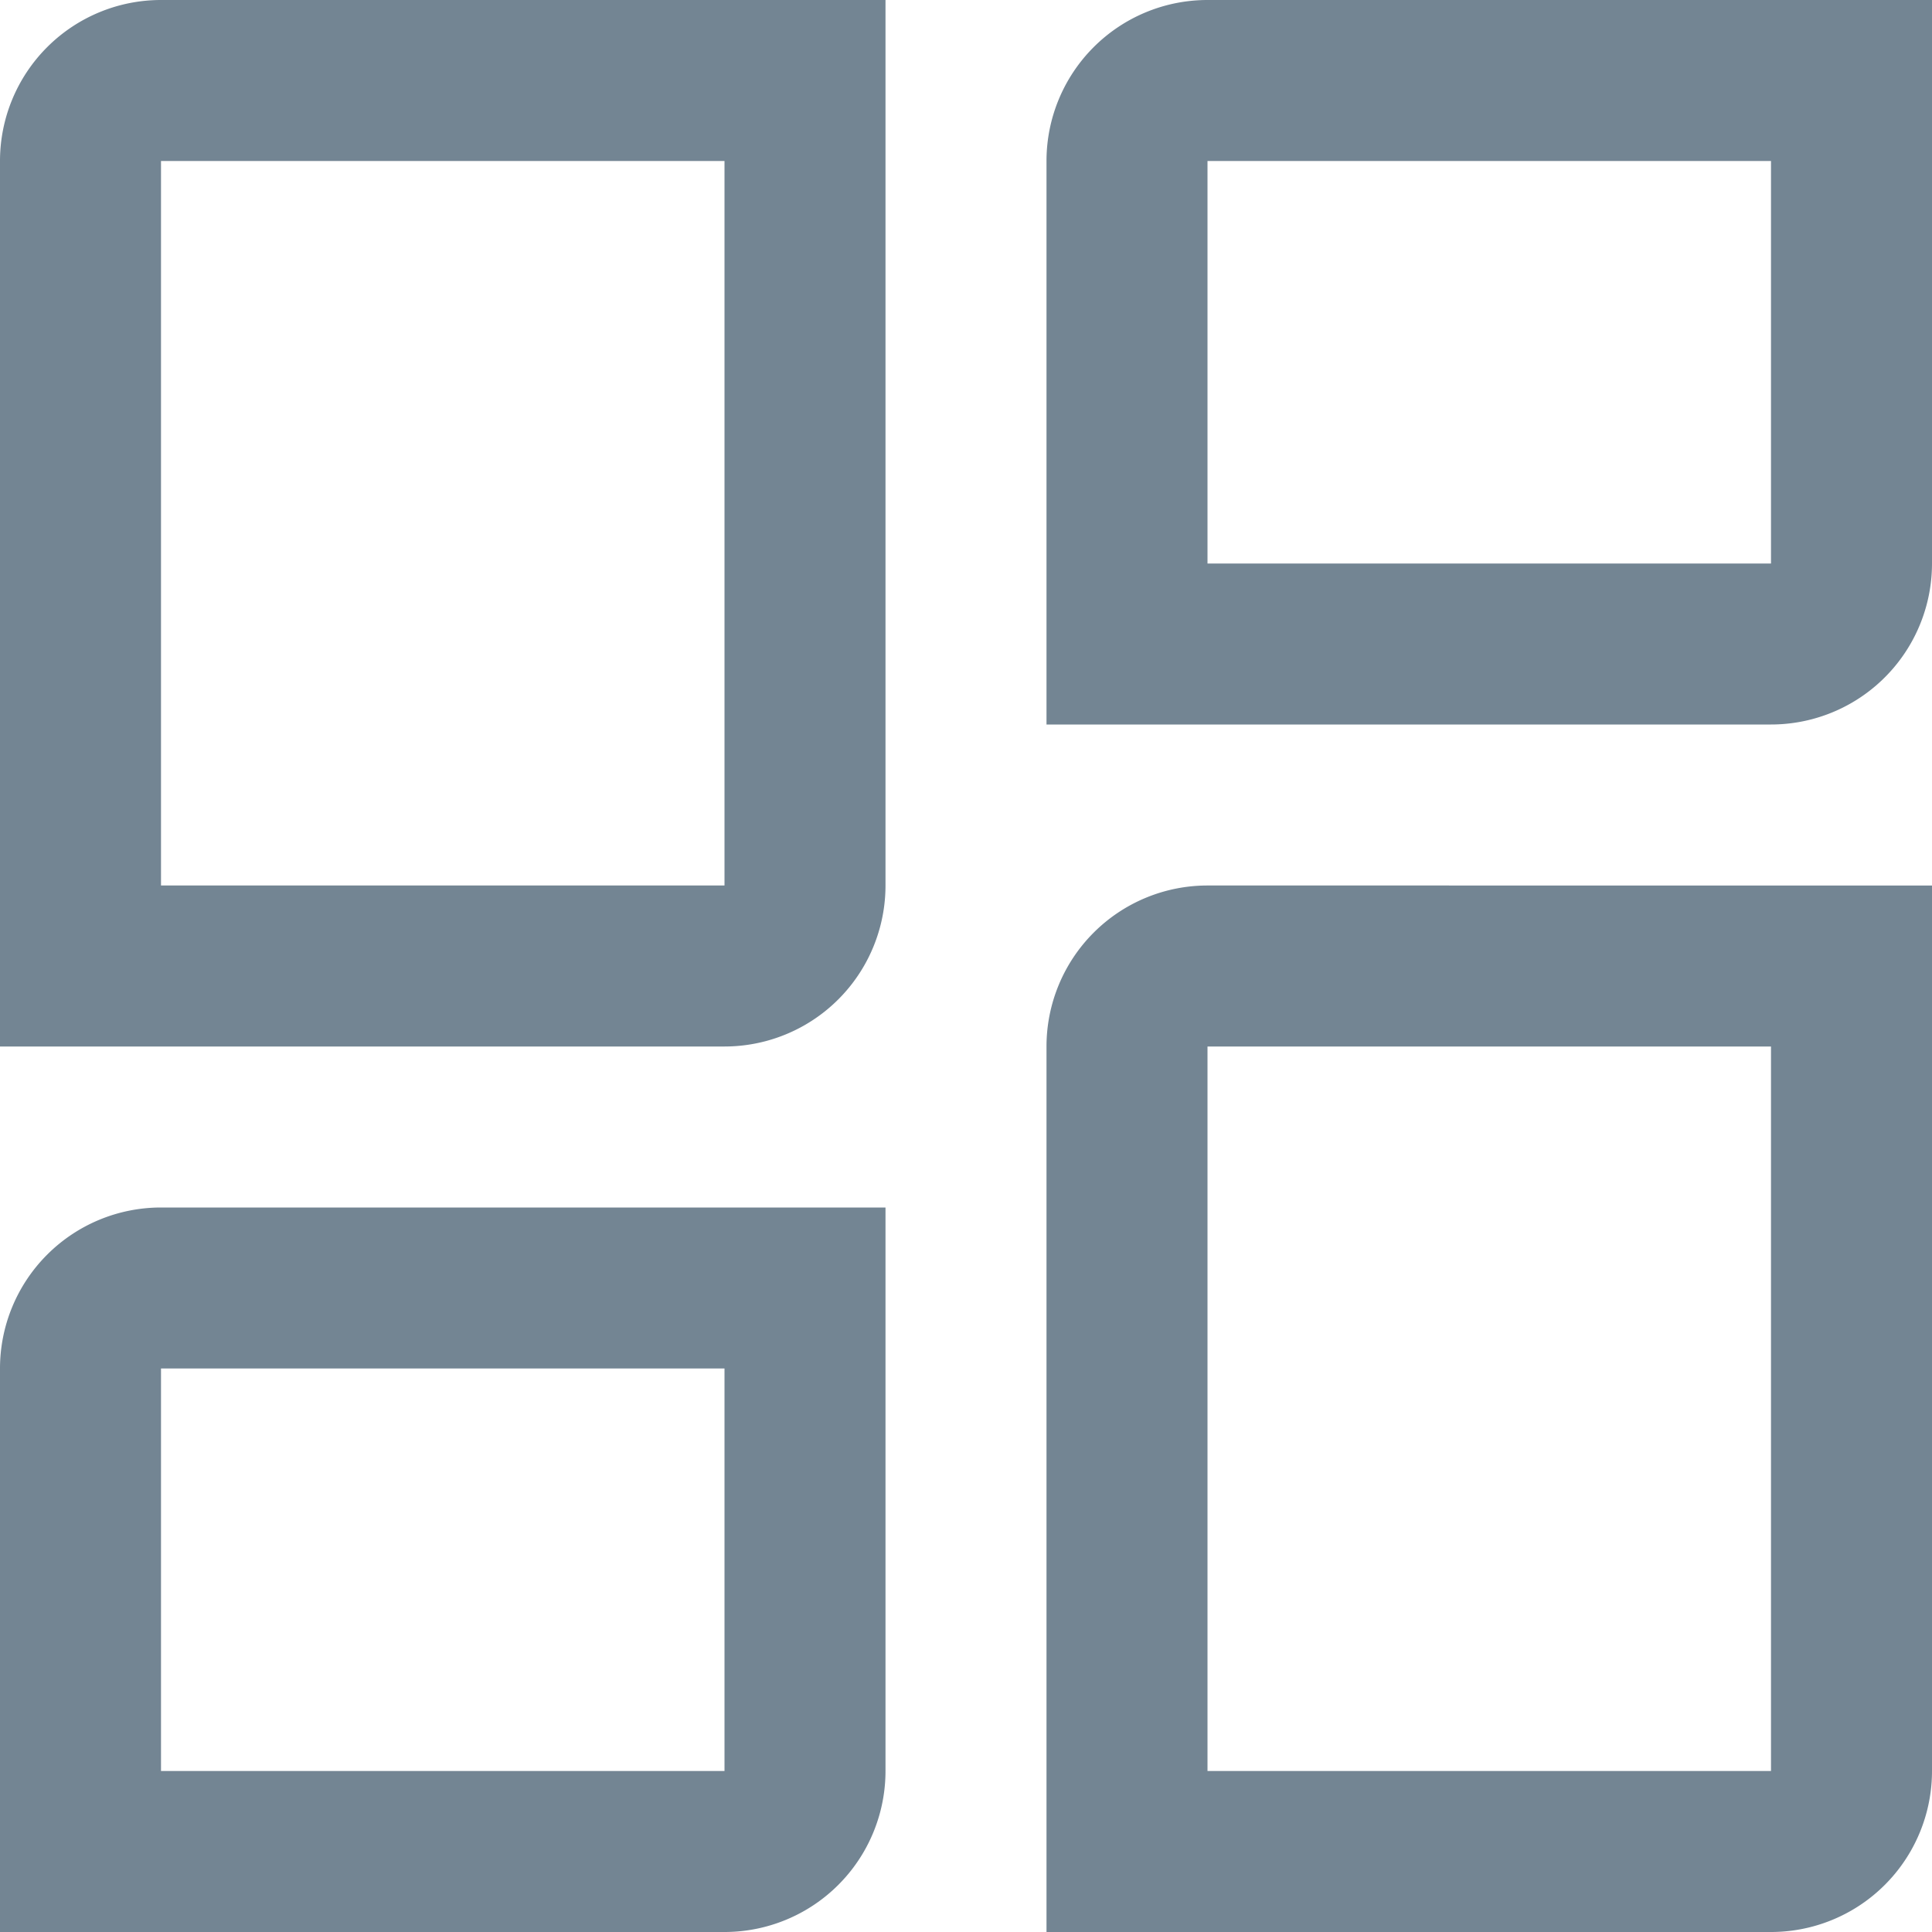<svg id="1baabaa8-6727-4ed0-8ff0-af9057ae92cc" data-name="Layer 1" xmlns="http://www.w3.org/2000/svg" viewBox="0 0 24 24">
  <defs>
    <style>
      .a2427113-381a-4295-bc05-68927555d6bc {
        fill: #738593;
      }
    </style>
  </defs>
  
  <g id="0daead80-9cd9-45c5-893d-b367846497f6" data-name="dashboard">
    <path class="a2427113-381a-4295-bc05-68927555d6bc" d="M9,2v9H2V2H9m2-2H2A2,2,0,0,0,0,2V13H9a2,2,0,0,0,2-2V0Z"/>
    <path class="a2427113-381a-4295-bc05-68927555d6bc" d="M9,17v5H2V17H9m2-2H2a2,2,0,0,0-2,2v7H9a2,2,0,0,0,2-2V15Z"/>
    <path class="a2427113-381a-4295-bc05-68927555d6bc" d="M22,2V7H15V2h7m2-2H15a2,2,0,0,0-2,2V9h9a2,2,0,0,0,2-2V0Z"/>
    <path class="a2427113-381a-4295-bc05-68927555d6bc" d="M22,13v9H15V13h7m2-2H15a2,2,0,0,0-2,2V24h9a2,2,0,0,0,2-2V11Z"/>
  </g>
</svg>
